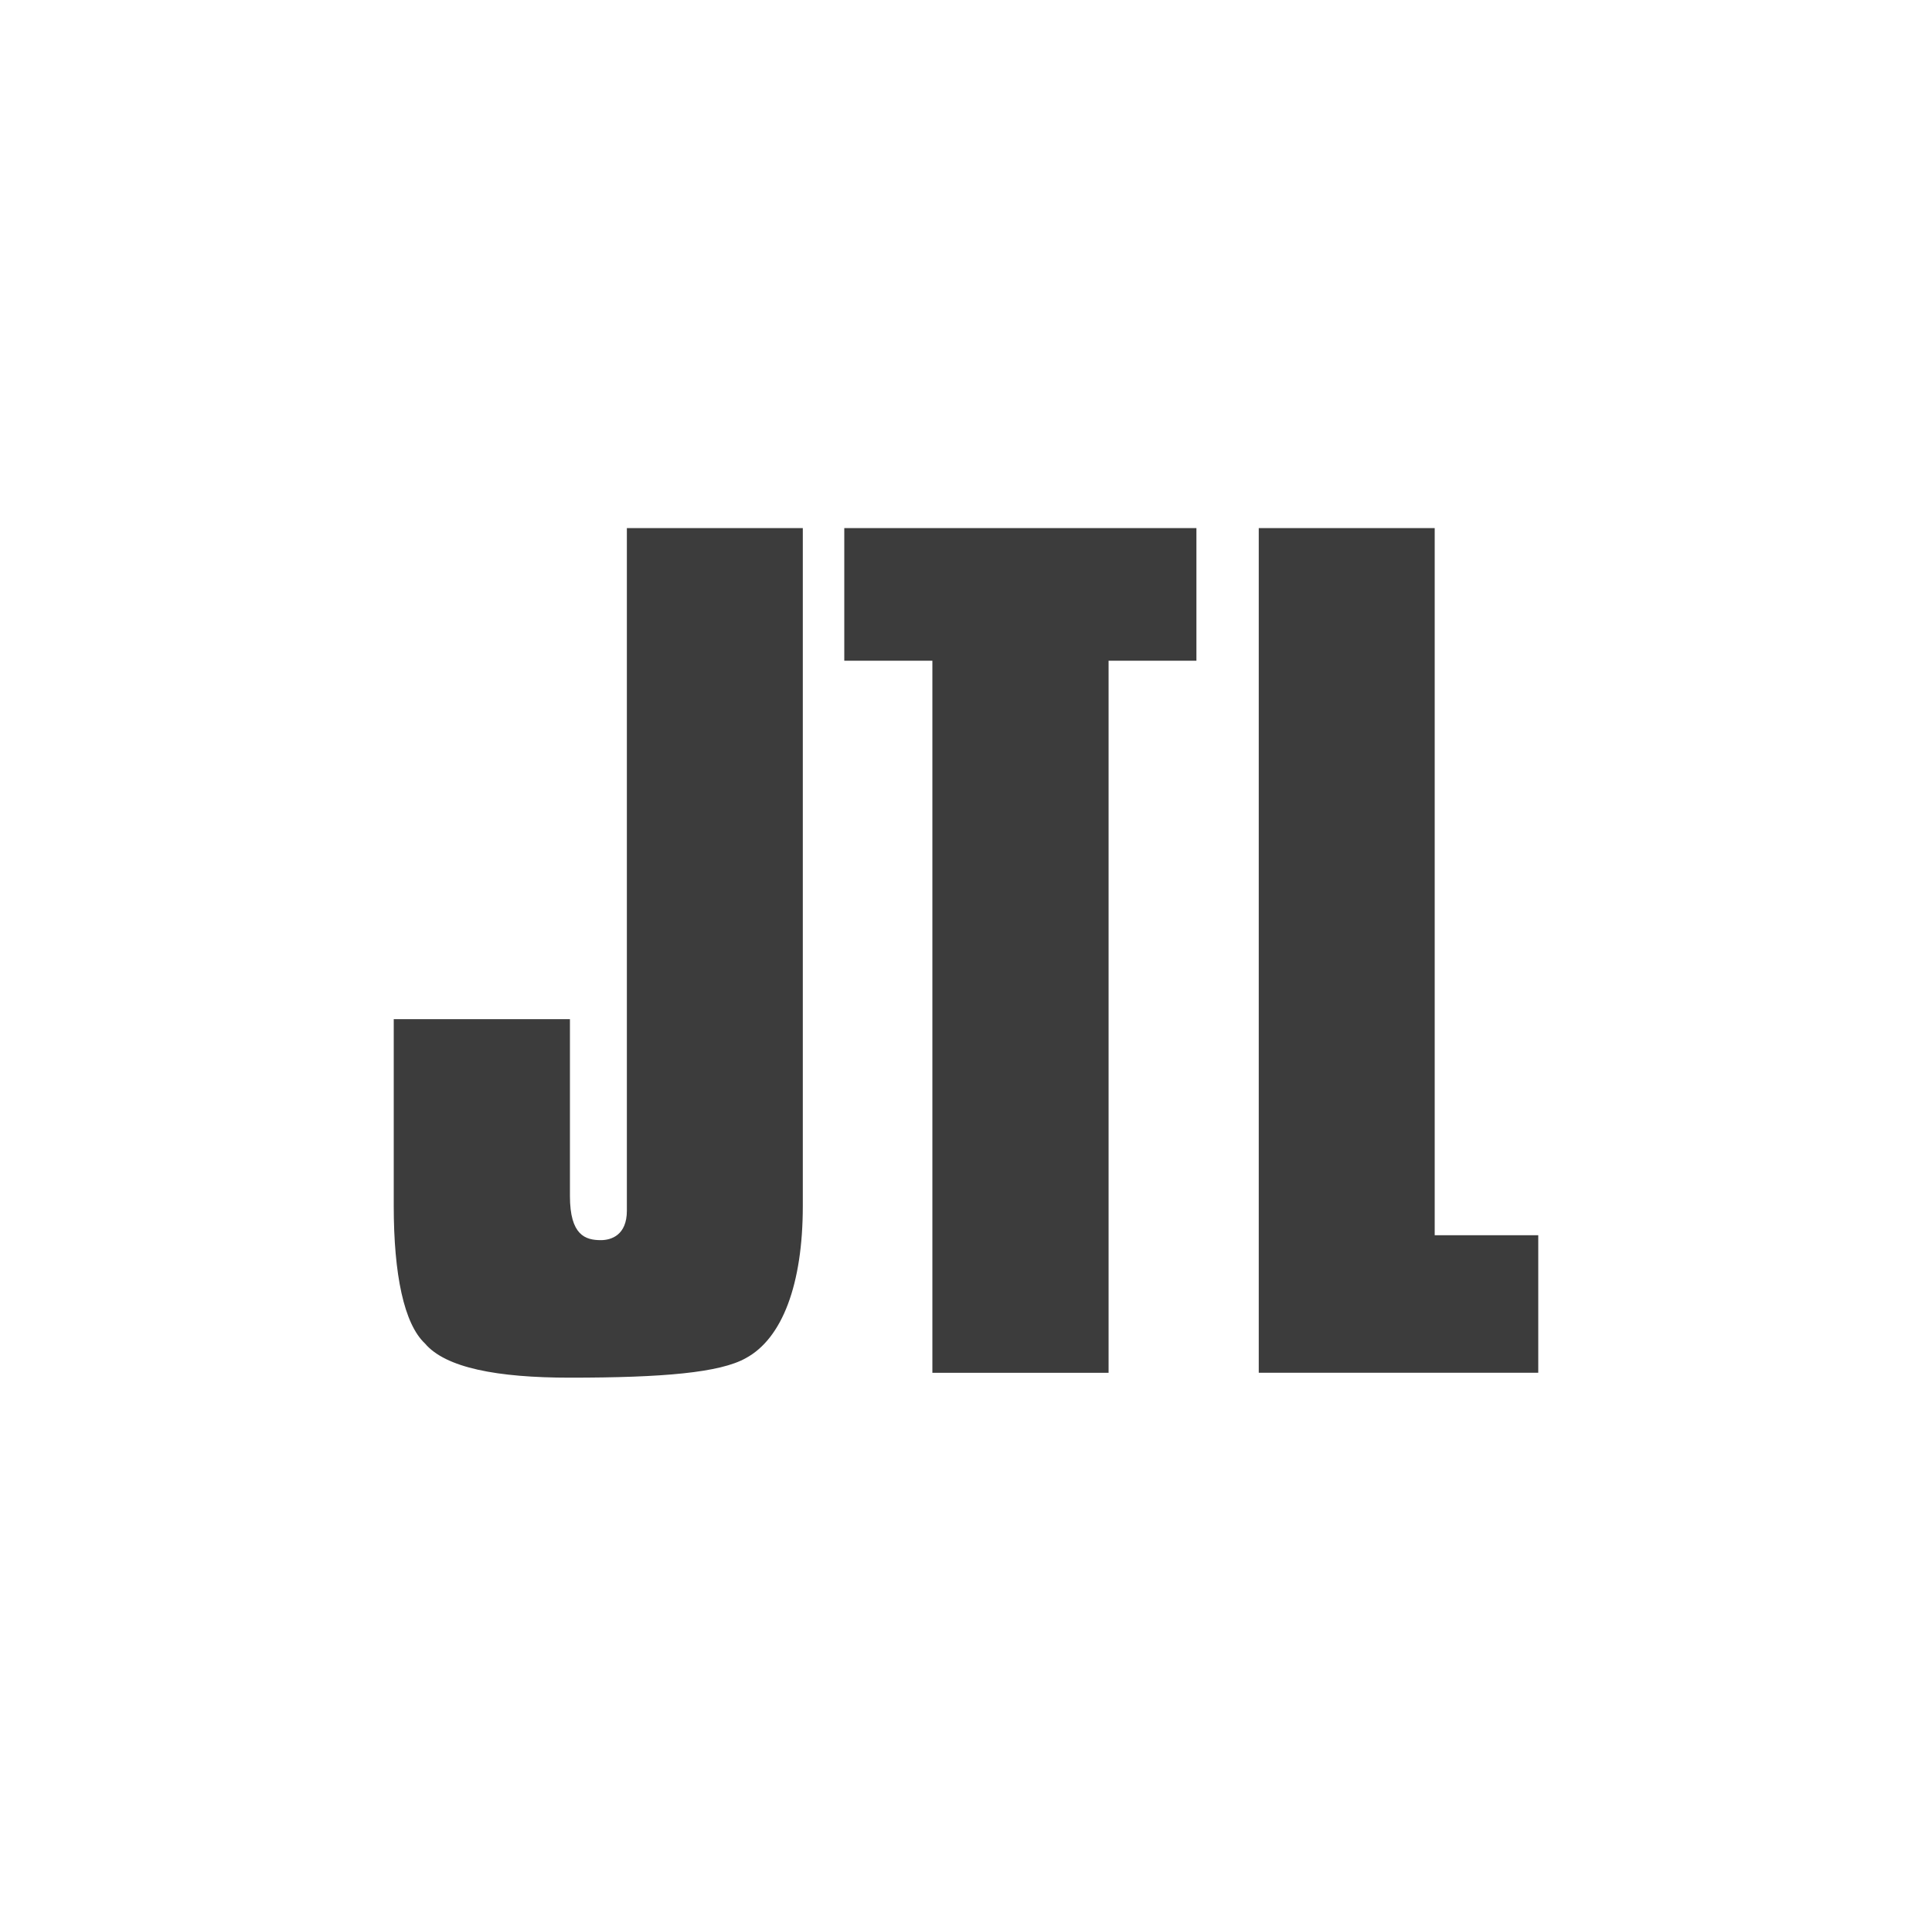 <?xml version="1.0" encoding="utf-8"?>
<!-- Generator: Adobe Illustrator 15.0.0, SVG Export Plug-In . SVG Version: 6.00 Build 0)  -->
<!DOCTYPE svg PUBLIC "-//W3C//DTD SVG 1.1//EN" "http://www.w3.org/Graphics/SVG/1.1/DTD/svg11.dtd">
<svg version="1.1" id="SvgjsSvg1055" xmlns:svgjs="http://svgjs.com/svgjs"
	 xmlns="http://www.w3.org/2000/svg" xmlns:xlink="http://www.w3.org/1999/xlink" x="0px" y="0px" width="75px" height="74px"
	 viewBox="0 0 75 74" enable-background="new 0 0 75 74" xml:space="preserve">
<path id="SvgjsPath1064" fill="#3C3C3C" d="M31.165,46.825c0,3.05-0.8,5.147-2.21,5.91c-1,0.567-3.22,0.76-6.83,0.76
	c-2.82,0-4.83-0.381-5.63-1.33c-0.81-0.76-1.21-2.67-1.21-5.34v-7.25h6.84v6.869c0,1.521,0.6,1.711,1.2,1.711
	c0.4,0,1.01-0.19,1.01-1.143V20.505h6.83V46.825z M46.445,25.655h-3.41v27.65h-6.84v-27.65h-3.42v-5.15h13.67V25.655z
	 M59.715,53.305h-10.85v-32.8h6.83v27.46h4.02V53.305z"/>
</svg>
